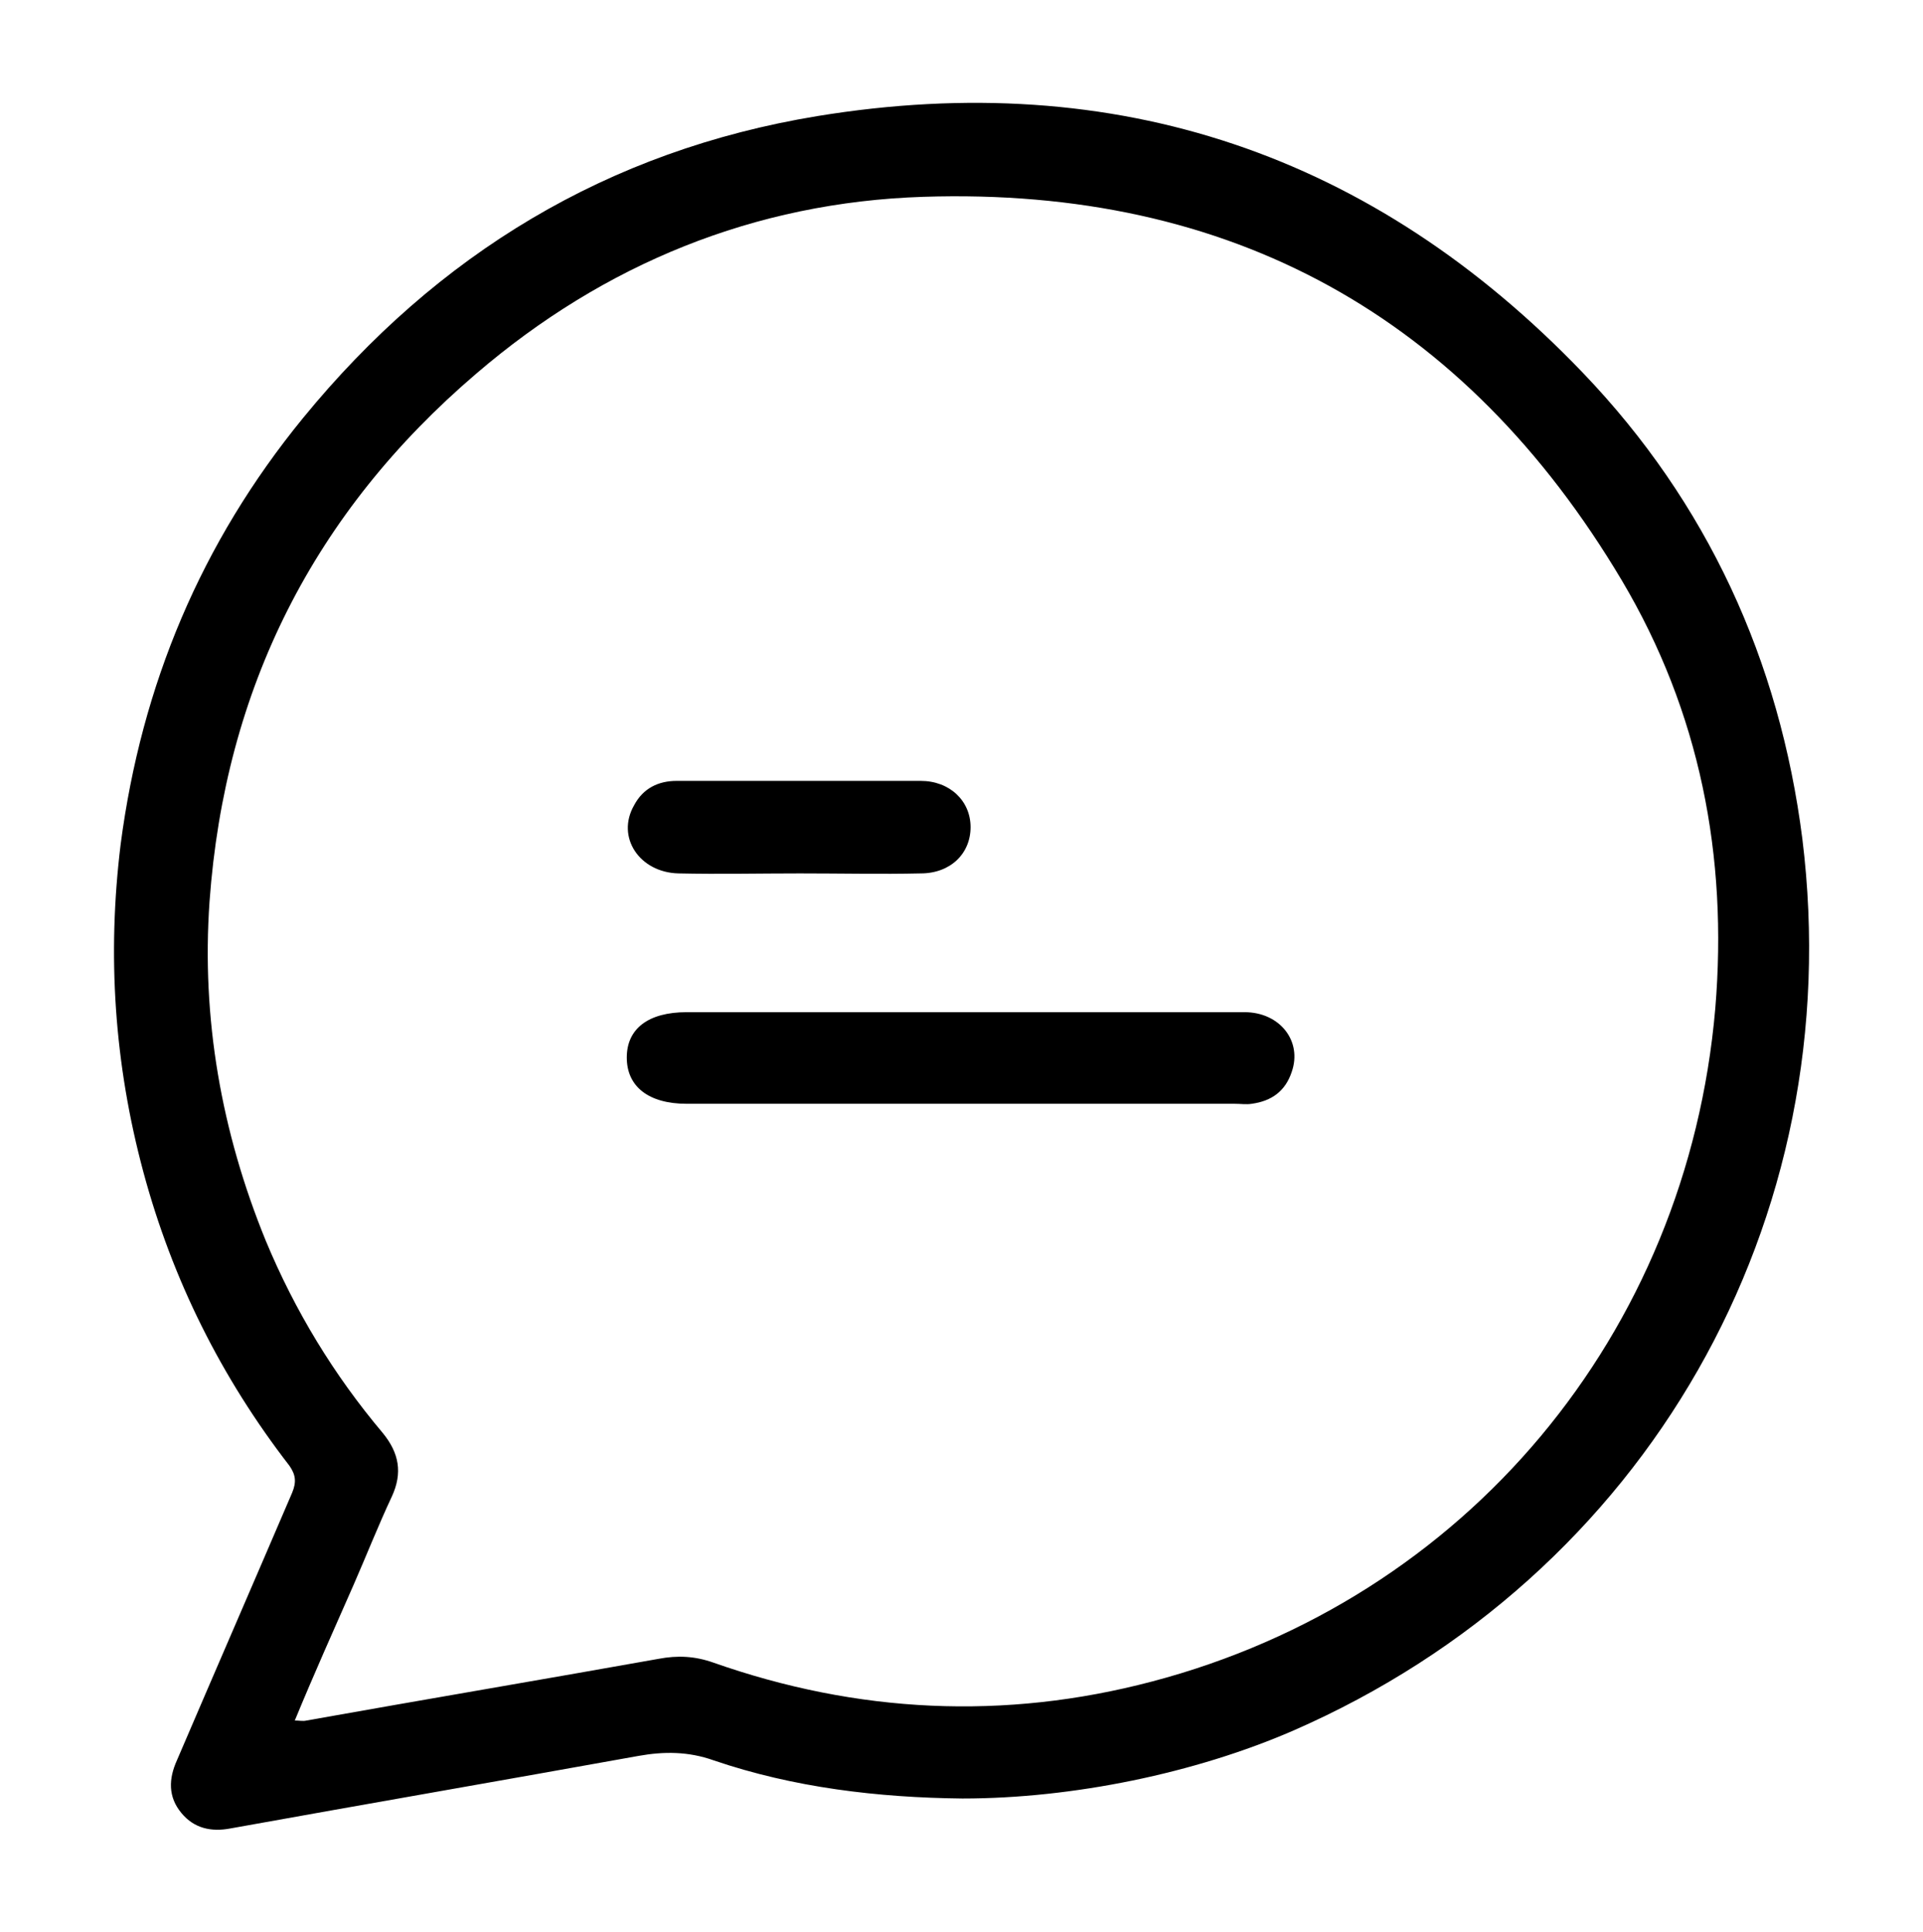 <?xml version="1.0" encoding="utf-8"?>
<!-- Generator: Adobe Illustrator 21.0.0, SVG Export Plug-In . SVG Version: 6.00 Build 0)  -->
<svg version="1.1" id="Layer_1" xmlns="http://www.w3.org/2000/svg" xmlns:xlink="http://www.w3.org/1999/xlink" x="0px" y="0px"
	 viewBox="-294 386.7 21.2 21.3" style="enable-background:new -294 386.7 21.2 21.3;" xml:space="preserve">
<g>
	<path d="M-283.39,406.53c-0.93-0.01-1.86-0.12-2.74-0.42c-0.28-0.1-0.55-0.1-0.83-0.05c-1.5,0.27-3,0.53-4.5,0.8
		c-0.21,0.04-0.4,0-0.54-0.17c-0.15-0.18-0.14-0.38-0.05-0.58c0.42-0.98,0.85-1.97,1.27-2.95c0.05-0.12,0.04-0.2-0.03-0.3
		c-0.75-0.97-1.29-2.05-1.61-3.24c-0.32-1.19-0.4-2.39-0.25-3.61c0.23-1.76,0.89-3.33,2.01-4.7c1.48-1.81,3.36-2.95,5.67-3.33
		c3.3-0.54,6.13,0.42,8.44,2.83c1.37,1.43,2.17,3.17,2.42,5.14c0.52,4.21-1.72,8.13-5.61,9.83
		C-280.82,406.25-282.17,406.53-283.39,406.53z M-290.75,405.67c0.05,0,0.09,0.01,0.13,0c1.29-0.23,2.59-0.45,3.88-0.68
		c0.21-0.04,0.4-0.03,0.6,0.04c1.59,0.56,3.21,0.64,4.84,0.21c3.46-0.91,5.9-3.83,6.21-7.42c0.14-1.68-0.17-3.27-1.03-4.72
		c-1.73-2.91-4.31-4.34-7.7-4.23c-1.86,0.06-3.52,0.74-4.93,1.95c-1.79,1.53-2.77,3.47-2.94,5.82c-0.09,1.29,0.13,2.54,0.62,3.74
		c0.32,0.77,0.75,1.48,1.29,2.12c0.18,0.22,0.22,0.44,0.1,0.7c-0.15,0.32-0.28,0.65-0.42,0.97
		C-290.32,404.67-290.54,405.16-290.75,405.67z"/>
	<path d="M-283.38,397.86c1.03,0,2.07,0,3.1,0c0.39,0,0.64,0.32,0.52,0.66c-0.07,0.21-0.22,0.32-0.44,0.35c-0.06,0.01-0.12,0-0.19,0
		c-2.01,0-4.02,0-6.04,0c-0.42,0-0.66-0.19-0.66-0.51c0-0.32,0.24-0.5,0.66-0.5C-285.4,397.86-284.39,397.86-283.38,397.86z"/>
	<path d="M-285.18,396.33c-0.45,0-0.89,0.01-1.34,0c-0.43-0.01-0.69-0.4-0.49-0.75c0.1-0.19,0.27-0.27,0.47-0.27
		c0.9,0,1.79,0,2.69,0c0.32,0,0.55,0.22,0.55,0.51c0,0.29-0.22,0.51-0.55,0.51C-284.28,396.34-284.73,396.33-285.18,396.33z"/>
</g>
</svg>
